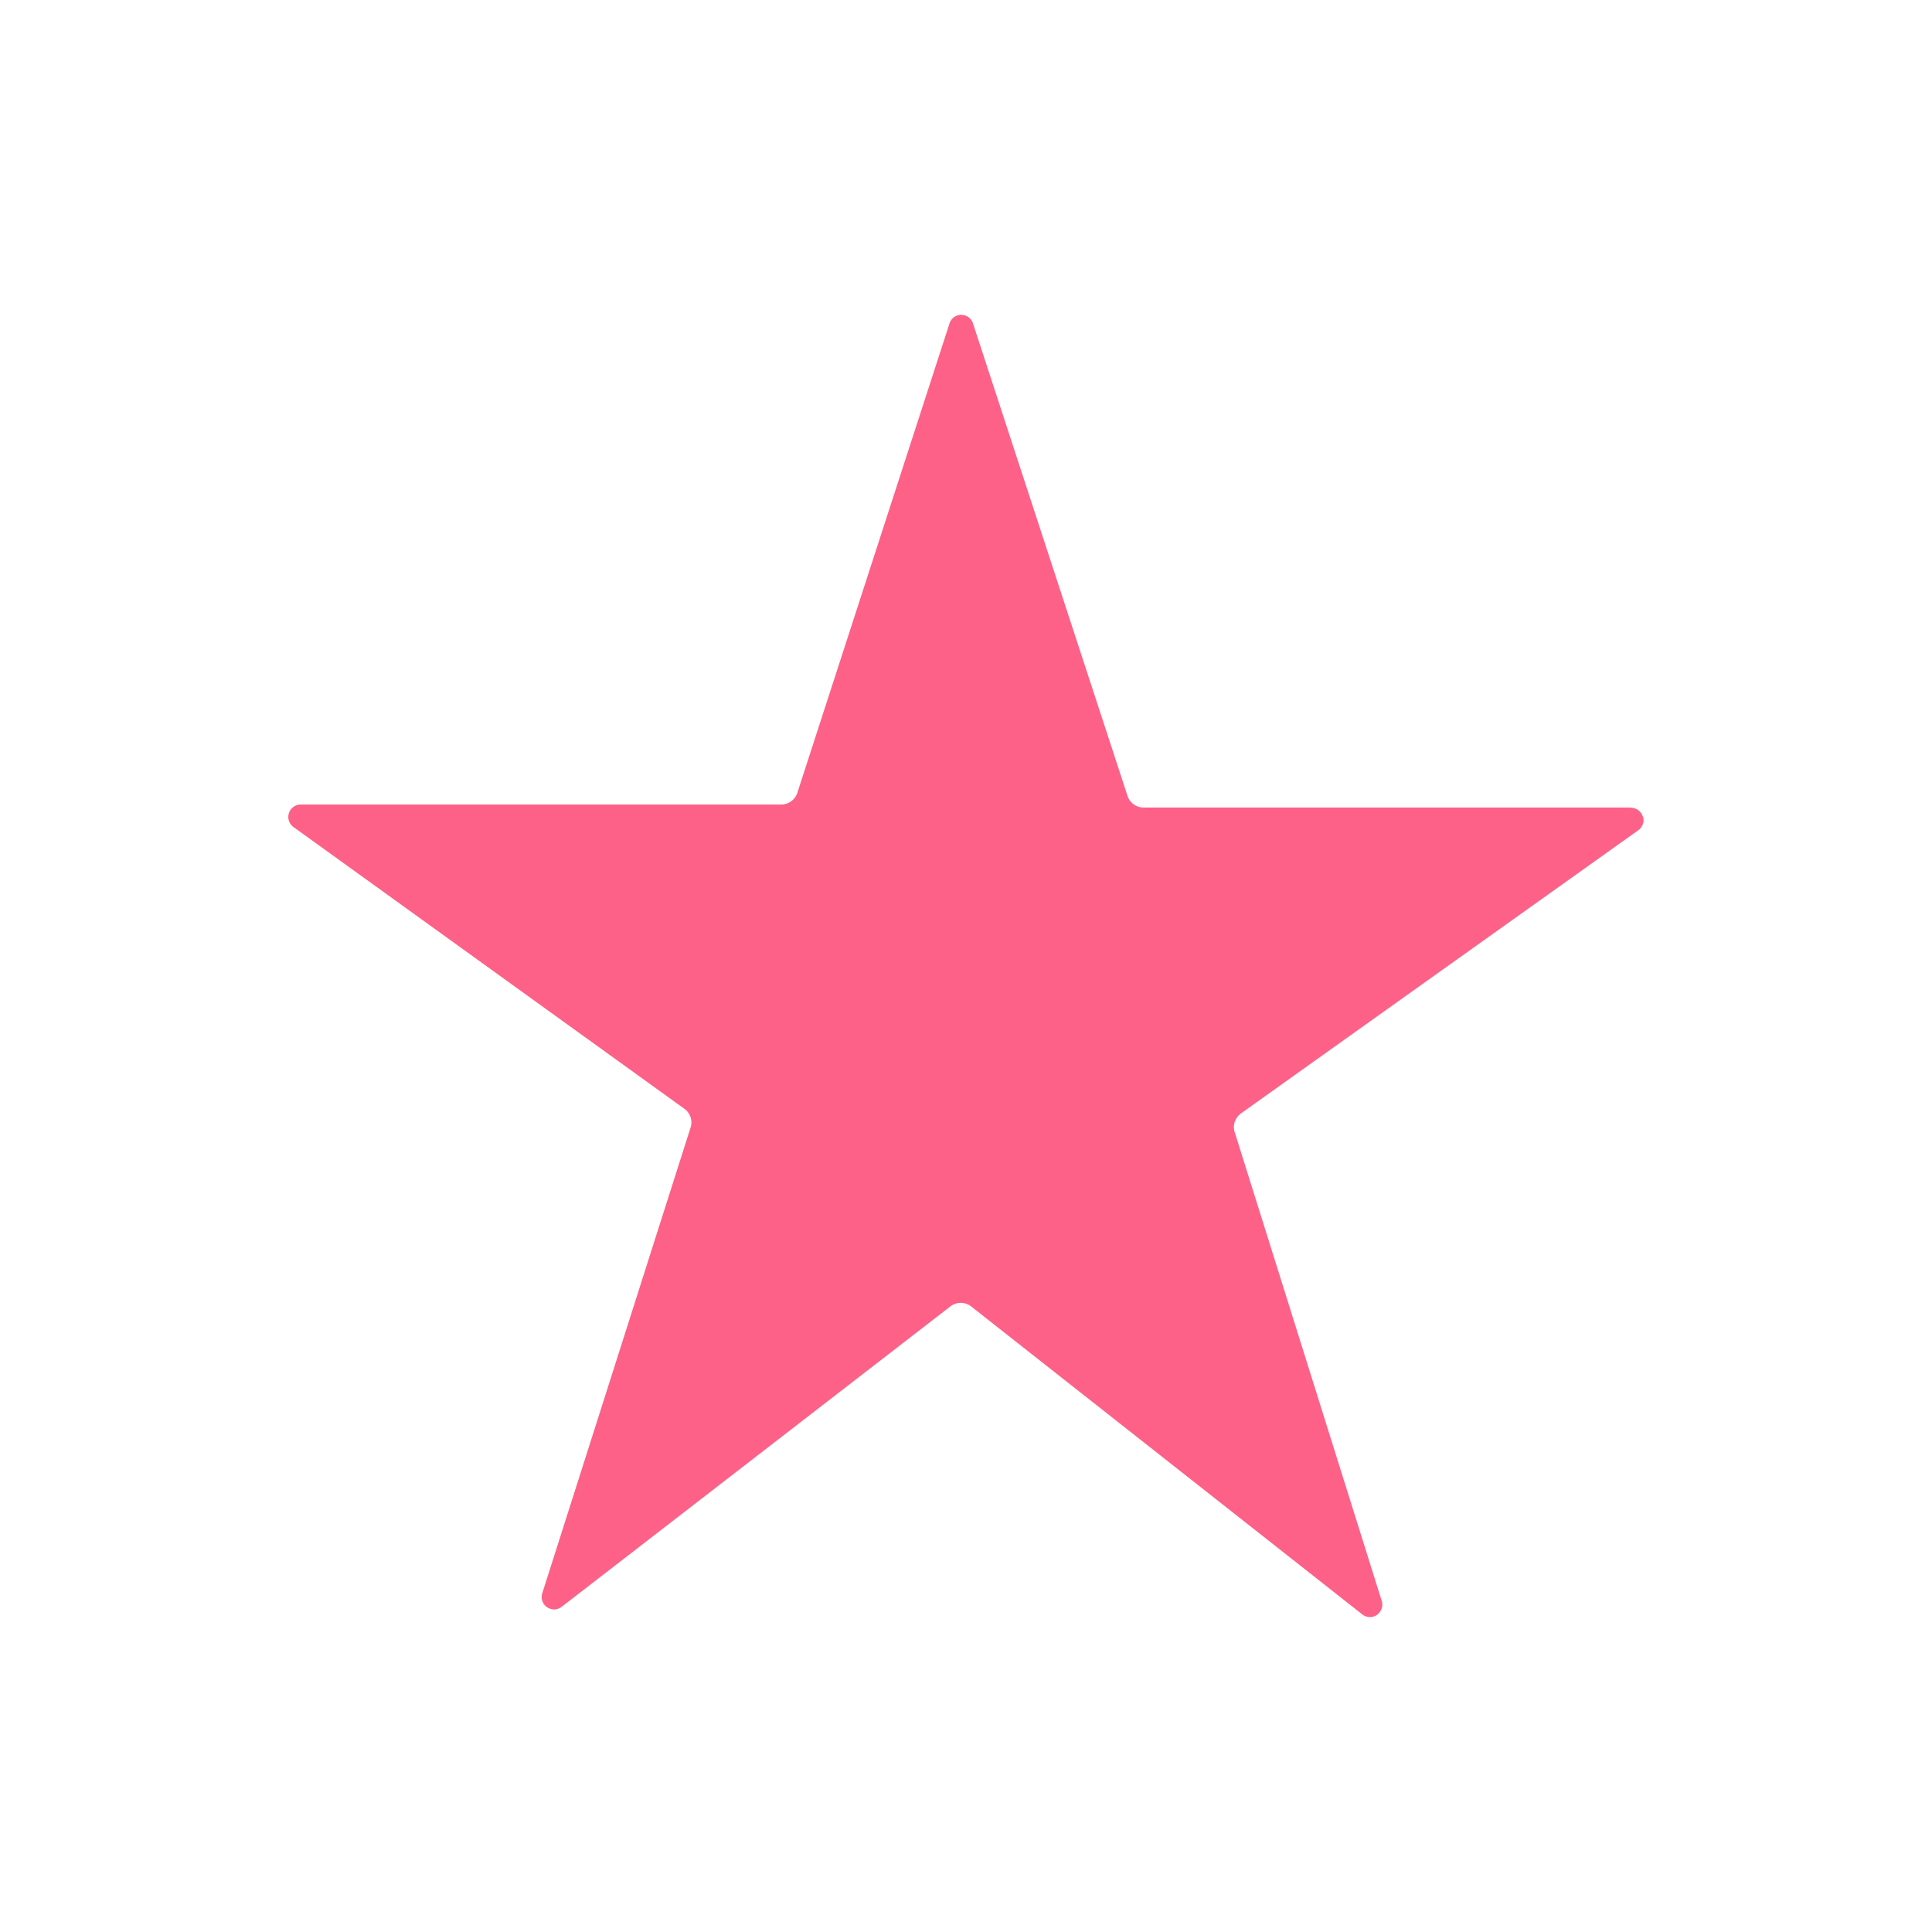 <svg xmlns="http://www.w3.org/2000/svg" viewBox="0 0 430 430">
  <defs>
    <style>
      .cls-1 {
        isolation: isolate;
      }

      .cls-2 {
        fill: #fd6188;
      }

      .cls-3 {
        mix-blend-mode: multiply;
        opacity: 0.5;
      }
    </style>
  </defs>
  <g class="cls-1">
    <g id="Warstwa_1" data-name="Warstwa 1">
      <g>
        <path class="cls-2" d="M363,179.73l-108.48,0h0a3.77,3.77,0,0,1-3.56-2.55L216.56,72A2.69,2.69,0,0,0,214,70.09h0A2.71,2.71,0,0,0,211.33,72l-33.88,104.5a3.78,3.78,0,0,1-3.57,2.56l-106.95,0a2.76,2.76,0,0,0-1.61,5l87,62.71a3.74,3.74,0,0,1,1.38,4.2L120.7,354.59a2.76,2.76,0,0,0,4.24,3.09l86.69-67a3.82,3.82,0,0,1,2.21-.71,3.76,3.76,0,0,1,2.18.69l87.29,68.73a2.76,2.76,0,0,0,4.19-3.17L274.83,252.06a3.77,3.77,0,0,1,1.37-4.28l88.4-63a2.76,2.76,0,0,0-1.6-5Z"/>
        <g class="cls-3">
          <g>
            <path class="cls-2" d="M65.39,184.06l87,62.7a3.73,3.73,0,0,1,1.45,2.13,3.78,3.78,0,0,1-.07,2.08L120.77,354.59a2.69,2.69,0,0,0,1,3.08L215,226.51,64.37,181A2.7,2.7,0,0,0,65.39,184.06Z"/>
            <path class="cls-2" d="M212.53,70.51A2.72,2.72,0,0,0,211.4,72l-33.88,104.5a3.74,3.74,0,0,1-1.58,2l39.09,48L214,70.09A2.88,2.88,0,0,0,212.53,70.51Z"/>
            <path class="cls-2" d="M216.09,290.66l87.29,68.73a2.7,2.7,0,0,0,3.24-.06L215,226.51,214,290A3.65,3.65,0,0,1,216.09,290.66Z"/>
            <path class="cls-2" d="M365.7,181.65,215,226.51l59.89,23.08a3.76,3.76,0,0,1,1.35-1.81l88.4-63A2.7,2.7,0,0,0,365.7,181.65Z"/>
          </g>
        </g>
      </g>
    </g>
  </g>
</svg>
